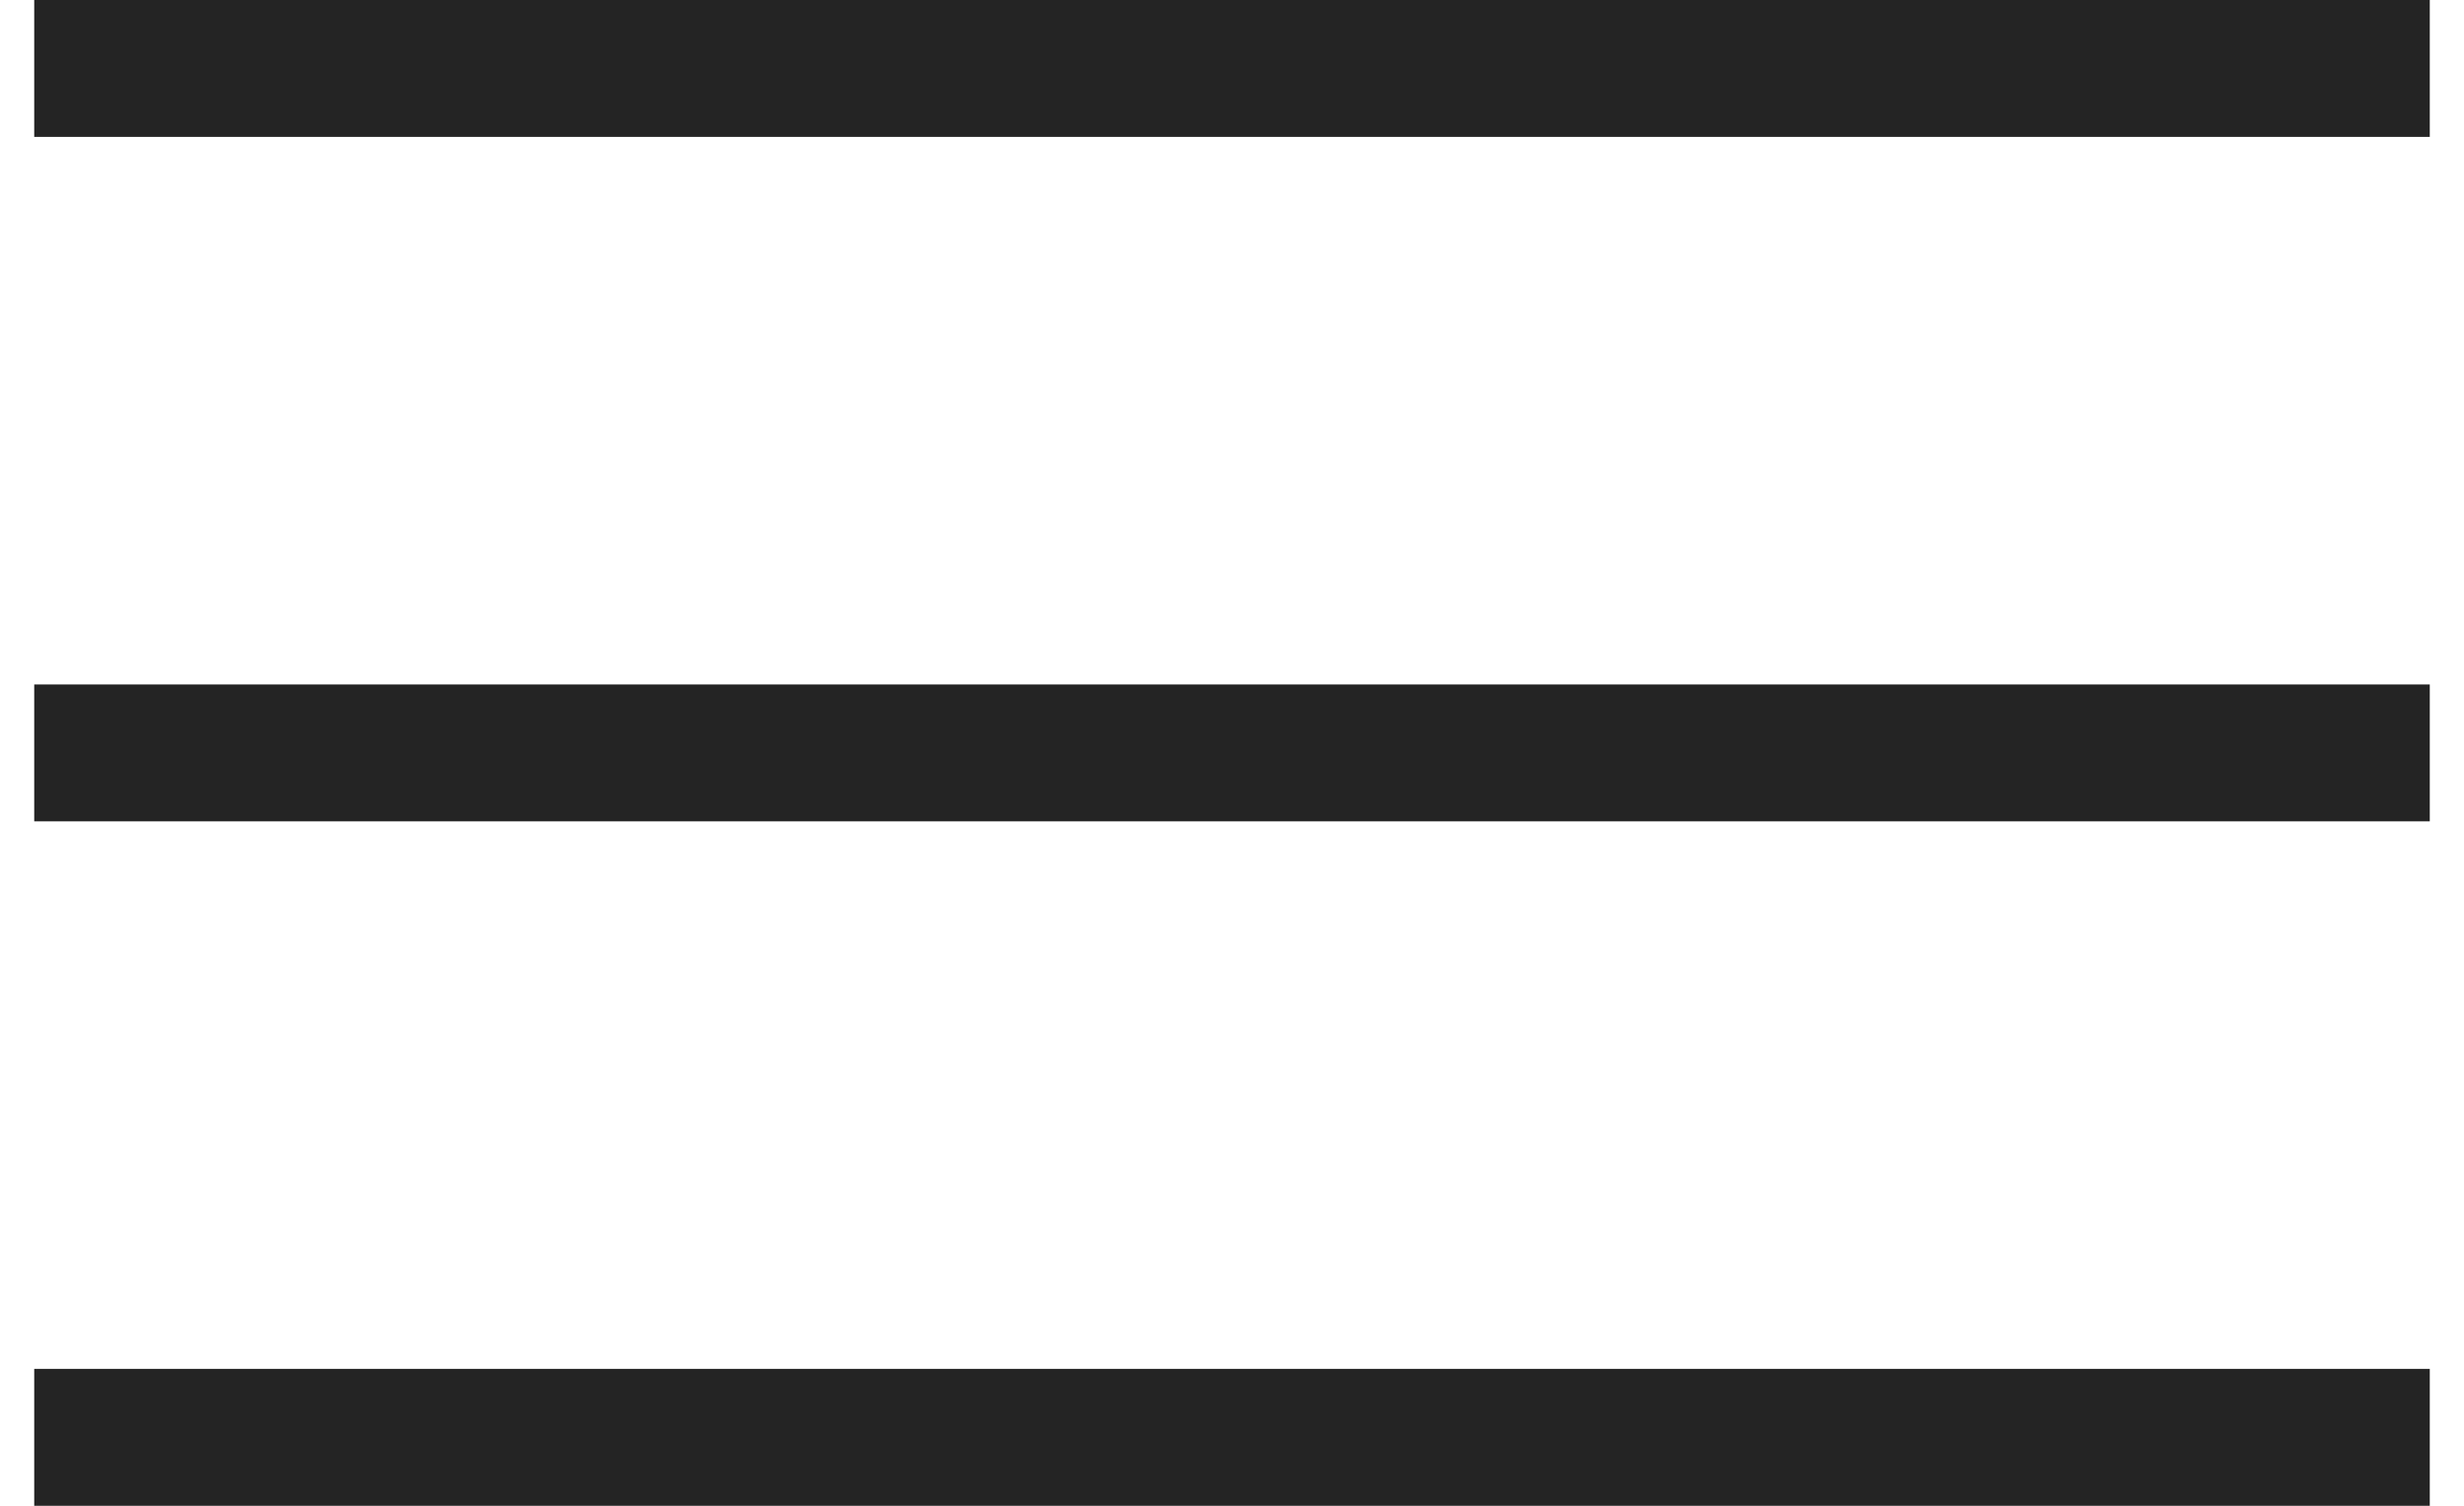 <svg width="36" height="22" viewBox="0 0 36 22" fill="none" xmlns="http://www.w3.org/2000/svg">
<line x1="0.5" y1="1" x2="35.5" y2="1" stroke="#242424" stroke-width="2"/>
<line x1="0.5" y1="11" x2="35.5" y2="11" stroke="#242424" stroke-width="2"/>
<line x1="0.5" y1="21" x2="35.5" y2="21" stroke="#242424" stroke-width="2"/>
</svg>
